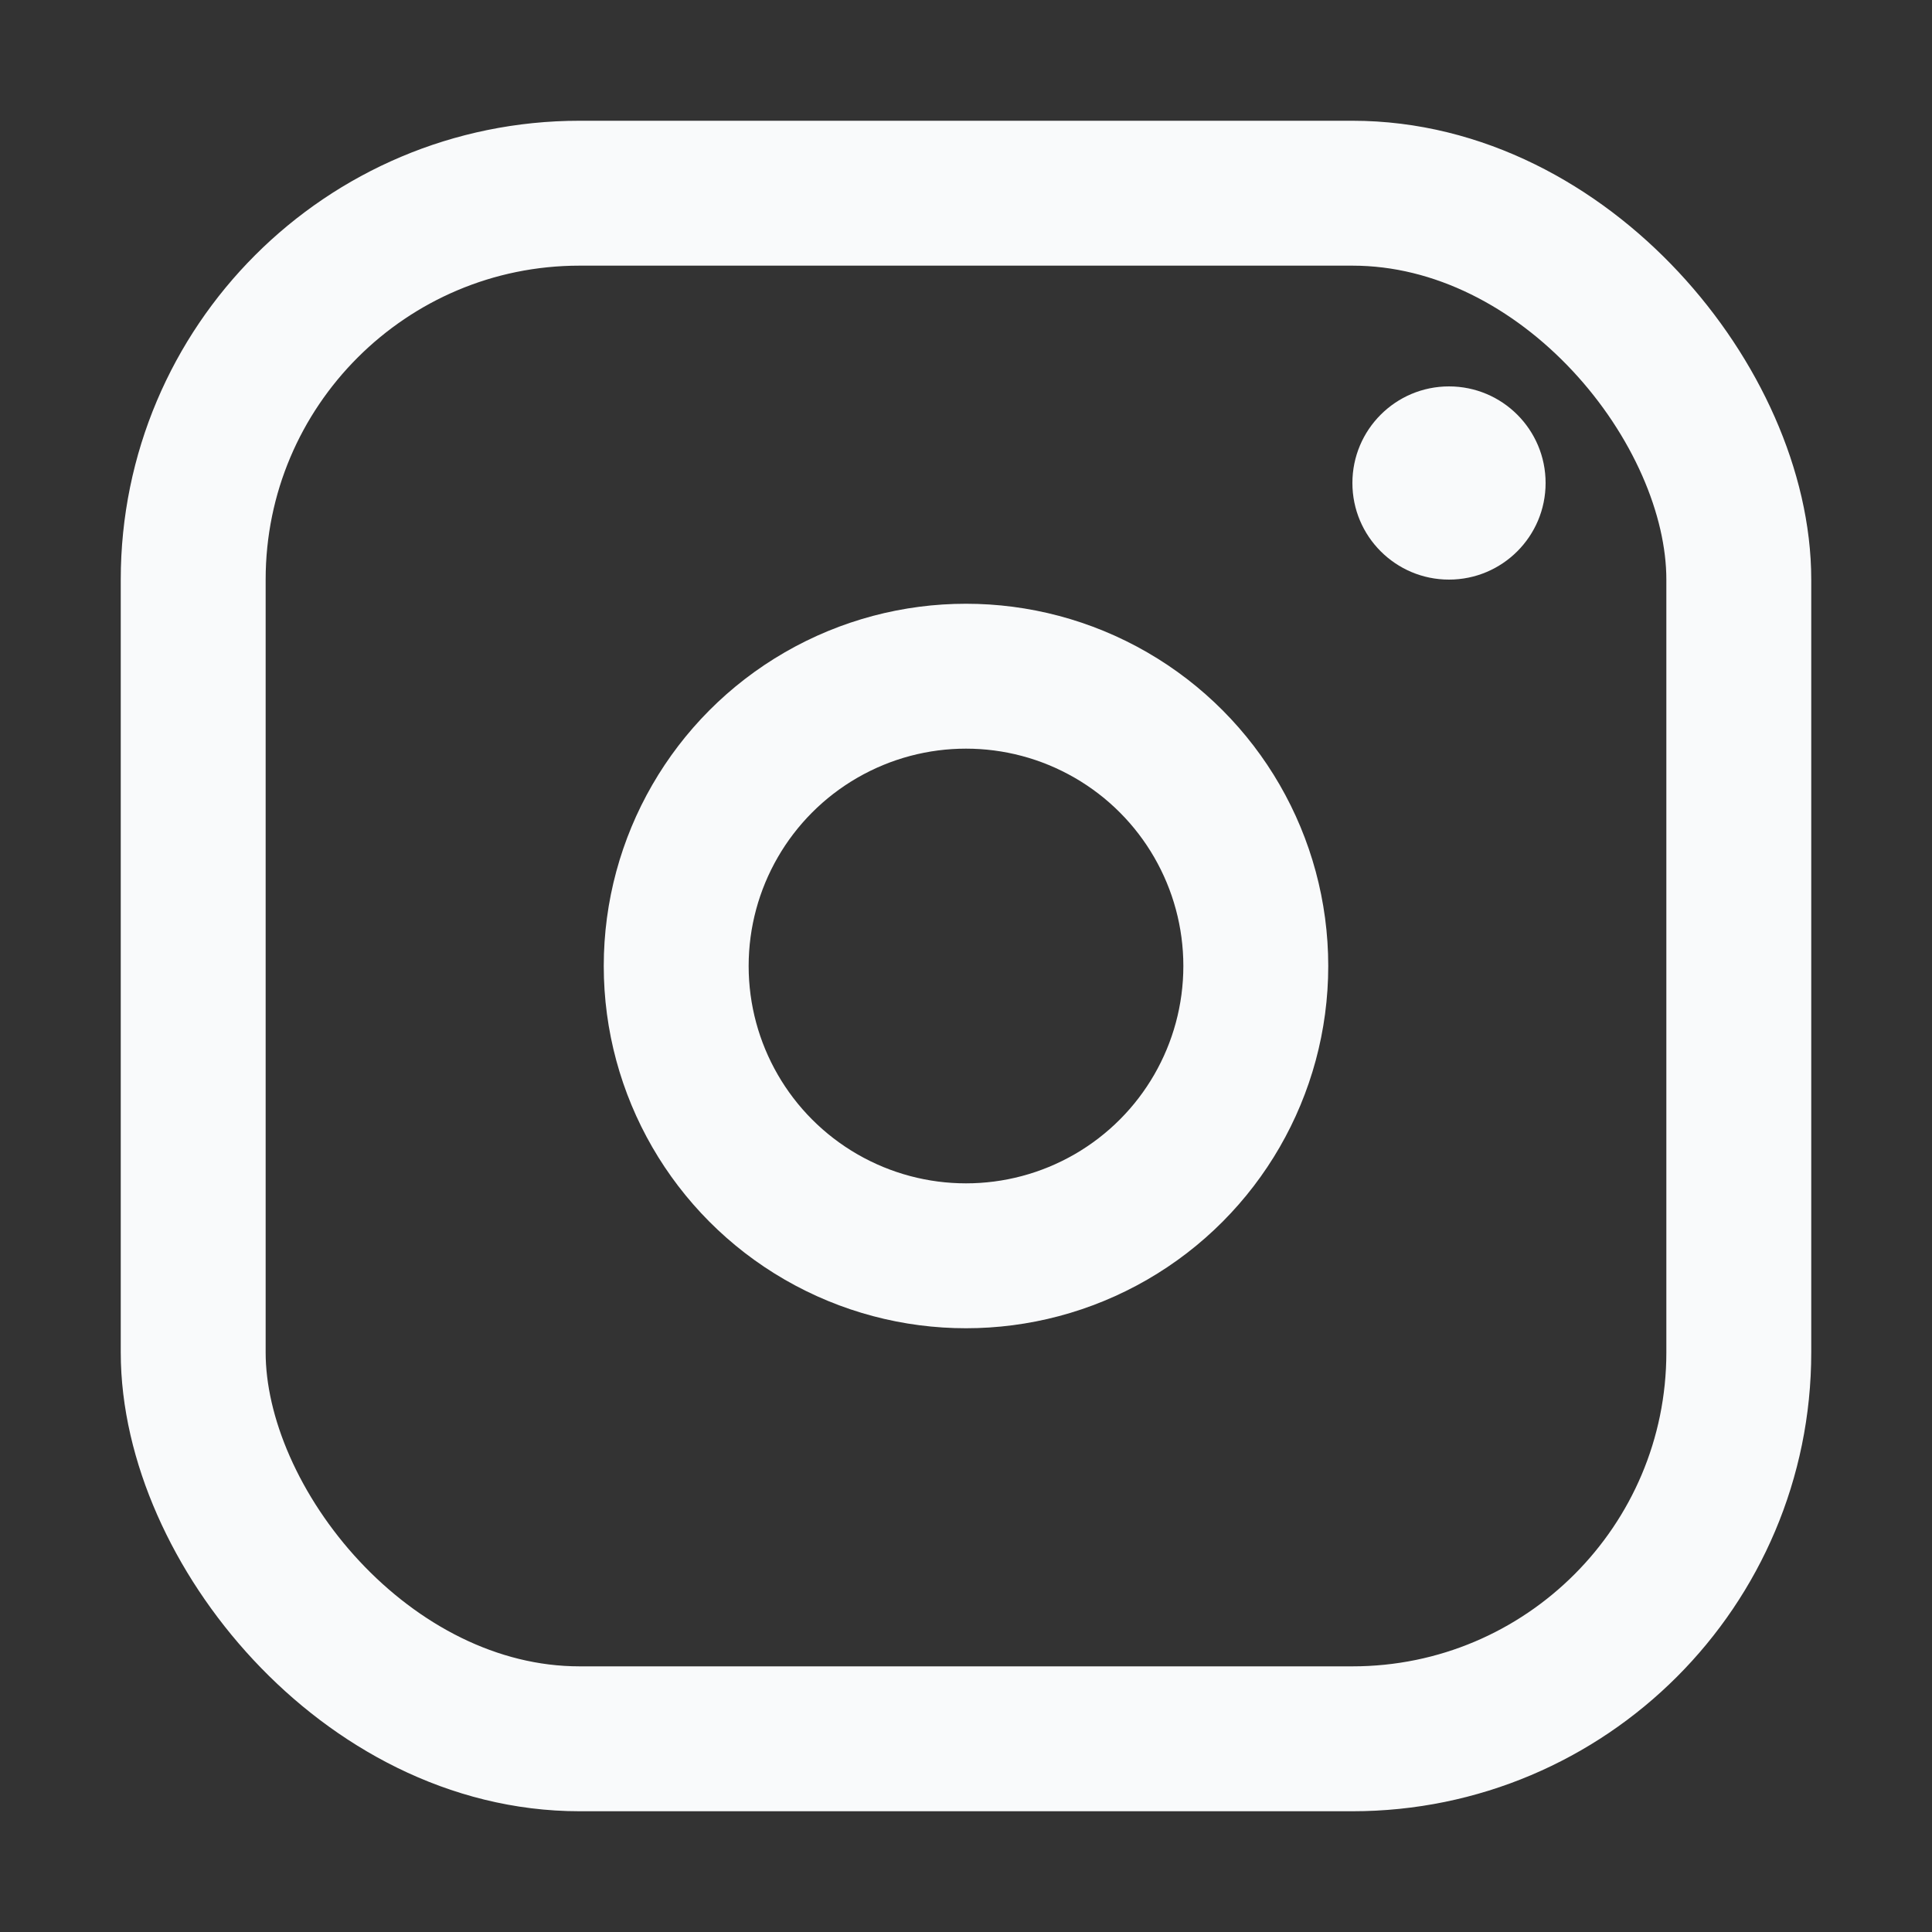 <svg width="20" height="20" viewBox="0 0 20 20" fill="none" xmlns="http://www.w3.org/2000/svg">
  <rect x="0" y="0" width="20" height="20" fill="#333333" stroke="none"/>
  <rect x="2" y="2" width="16" height="16" rx="4" stroke="#F9FAFB" stroke-width="1.5"/>
  <circle cx="10" cy="10" r="3" stroke="#F9FAFB" stroke-width="1.5"/>
  <circle cx="15" cy="5" r="1" fill="#F9FAFB"/>
</svg>